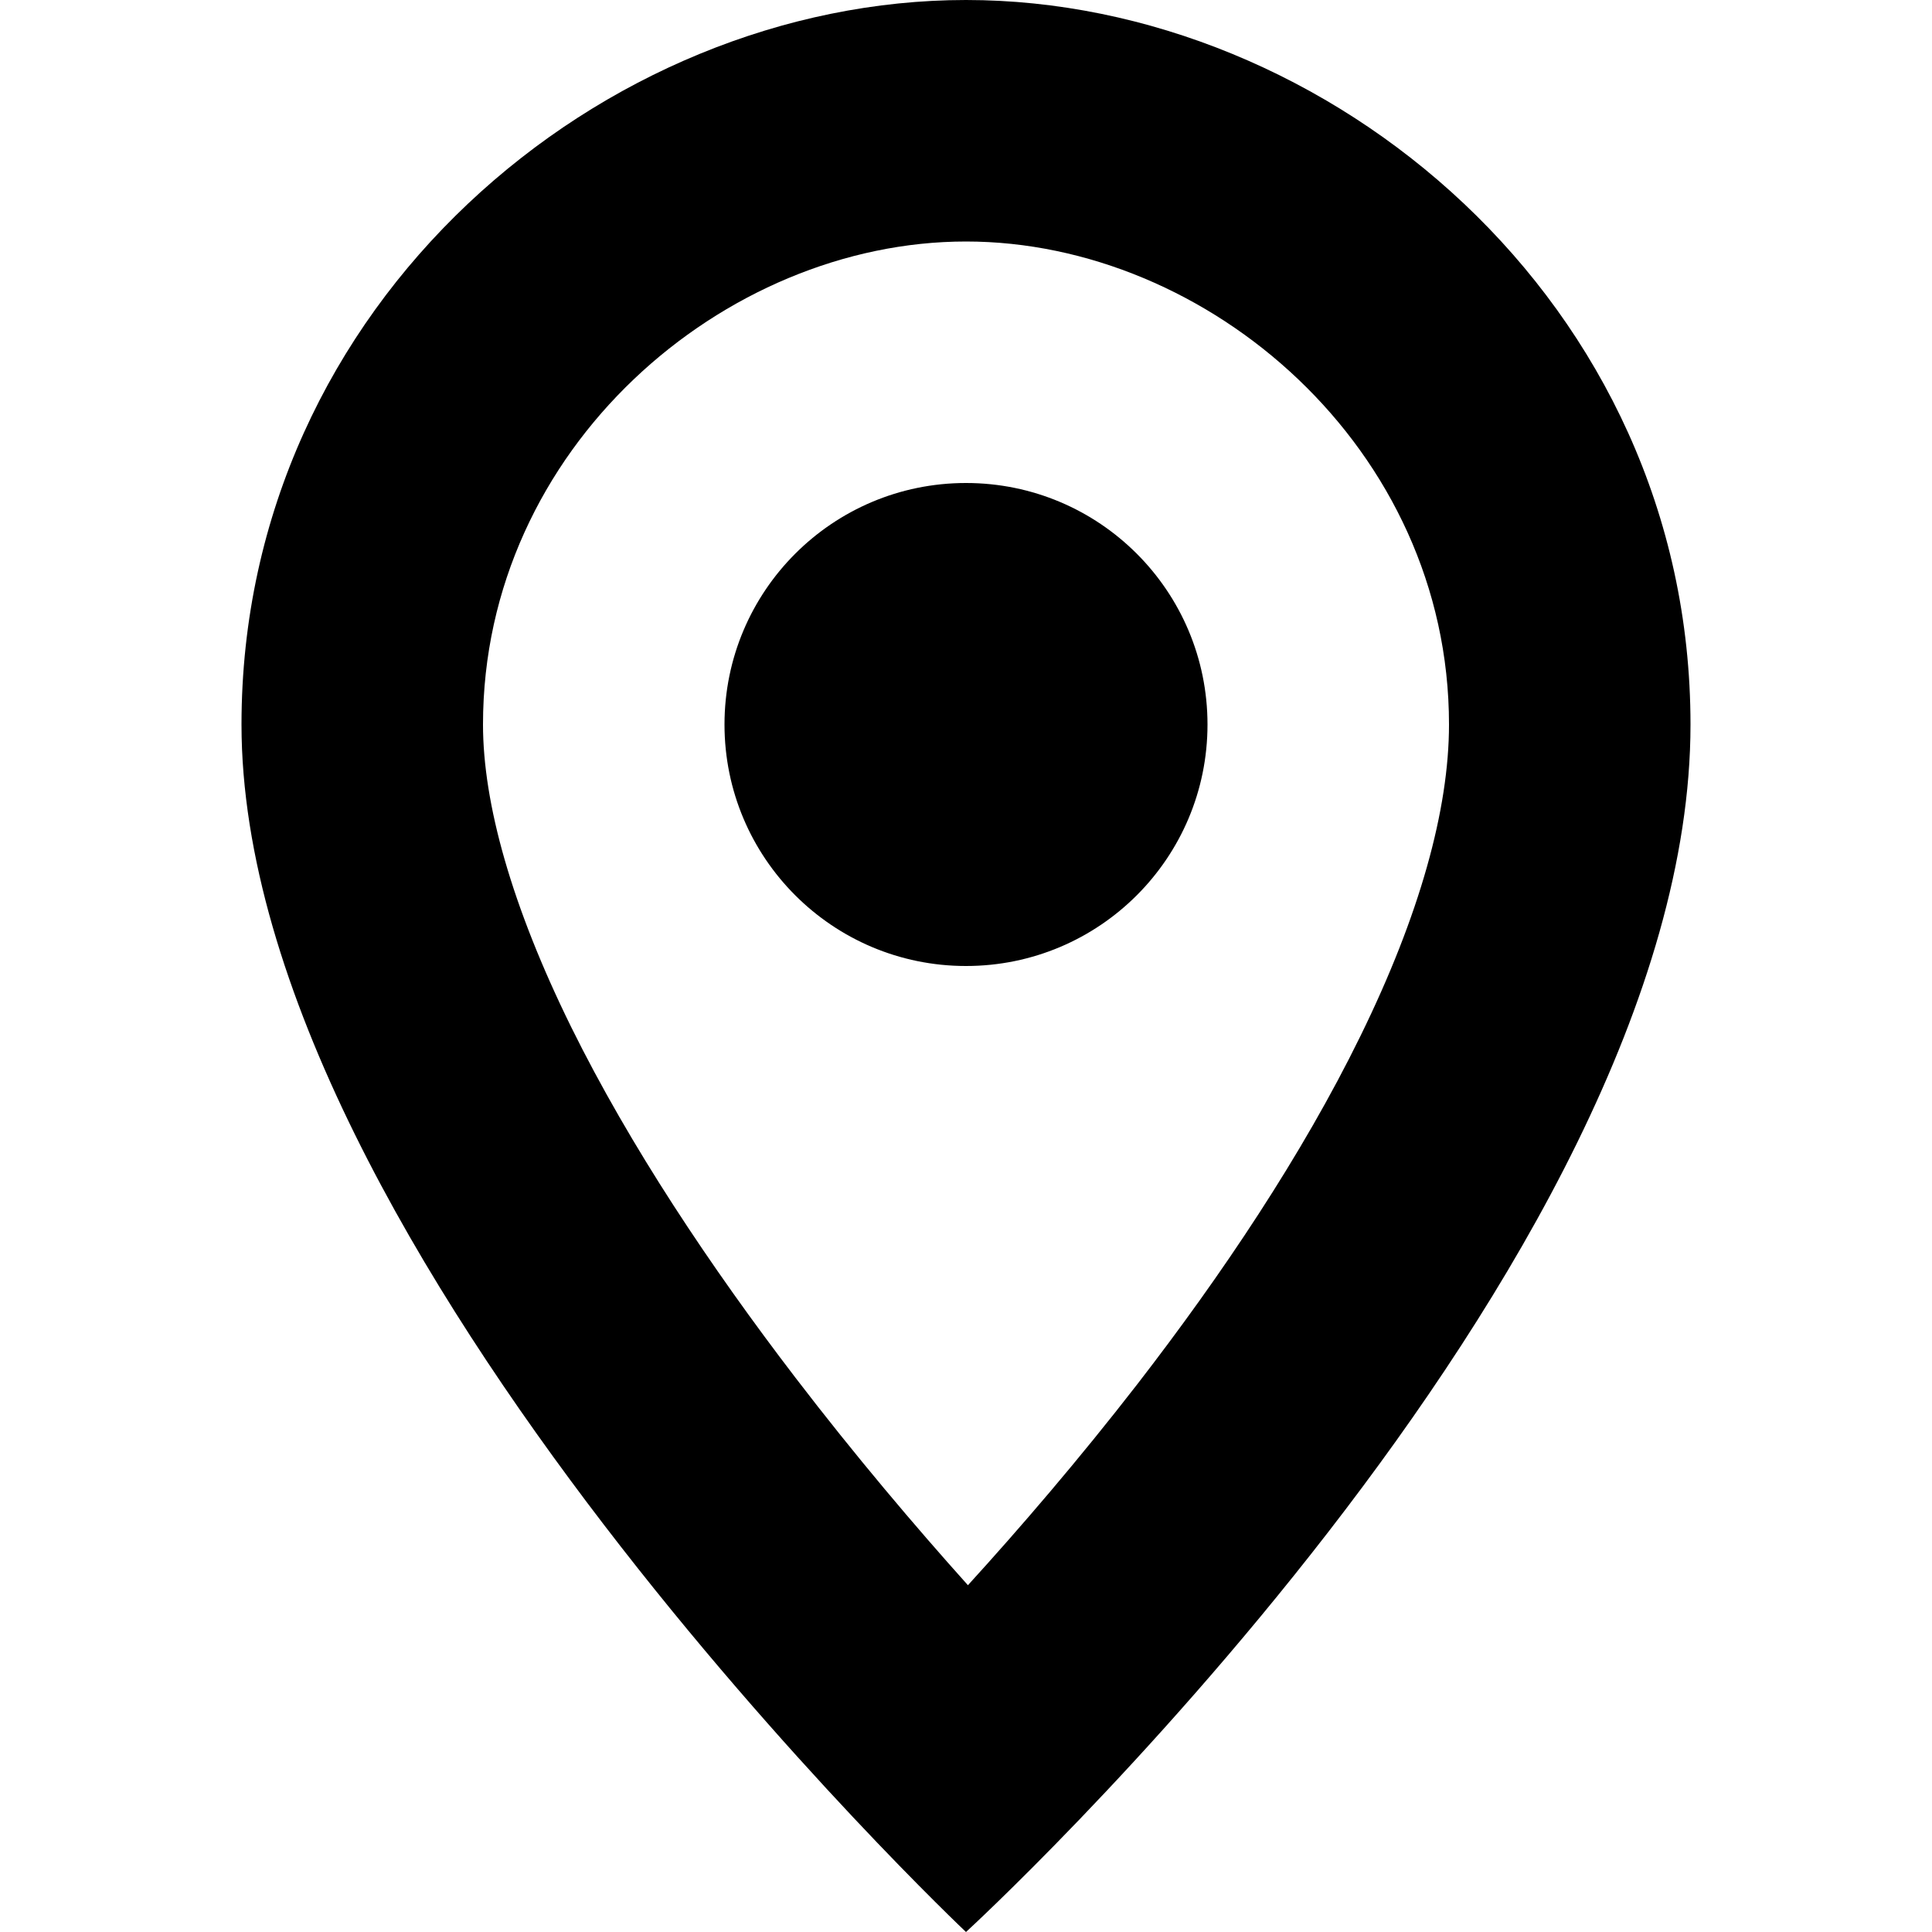 <svg width="16" height="16" viewBox="0 0 16 16" fill="none" xmlns="http://www.w3.org/2000/svg">
<path fill-rule="evenodd" clip-rule="evenodd" d="M12 6C12 6.703 11.758 7.578 11.266 8.581C10.783 9.568 10.118 10.559 9.419 11.463C8.933 12.09 8.446 12.656 8.016 13.128C7.579 12.641 7.082 12.055 6.588 11.41C5.885 10.492 5.217 9.491 4.731 8.507C4.236 7.502 4 6.652 4 6C4 3.711 5.995 2 8 2C10.005 2 12 3.711 12 6ZM2 6C2 2.5 5 0 8 0C11 0 14 2.5 14 6C14 10.5 8 16 8 16C8 16 2 10.335 2 6ZM8 8C9.105 8 10 7.105 10 6C10 4.895 9.105 4 8 4C6.895 4 6 4.895 6 6C6 7.105 6.895 8 8 8Z" fill="black"/>
</svg>
